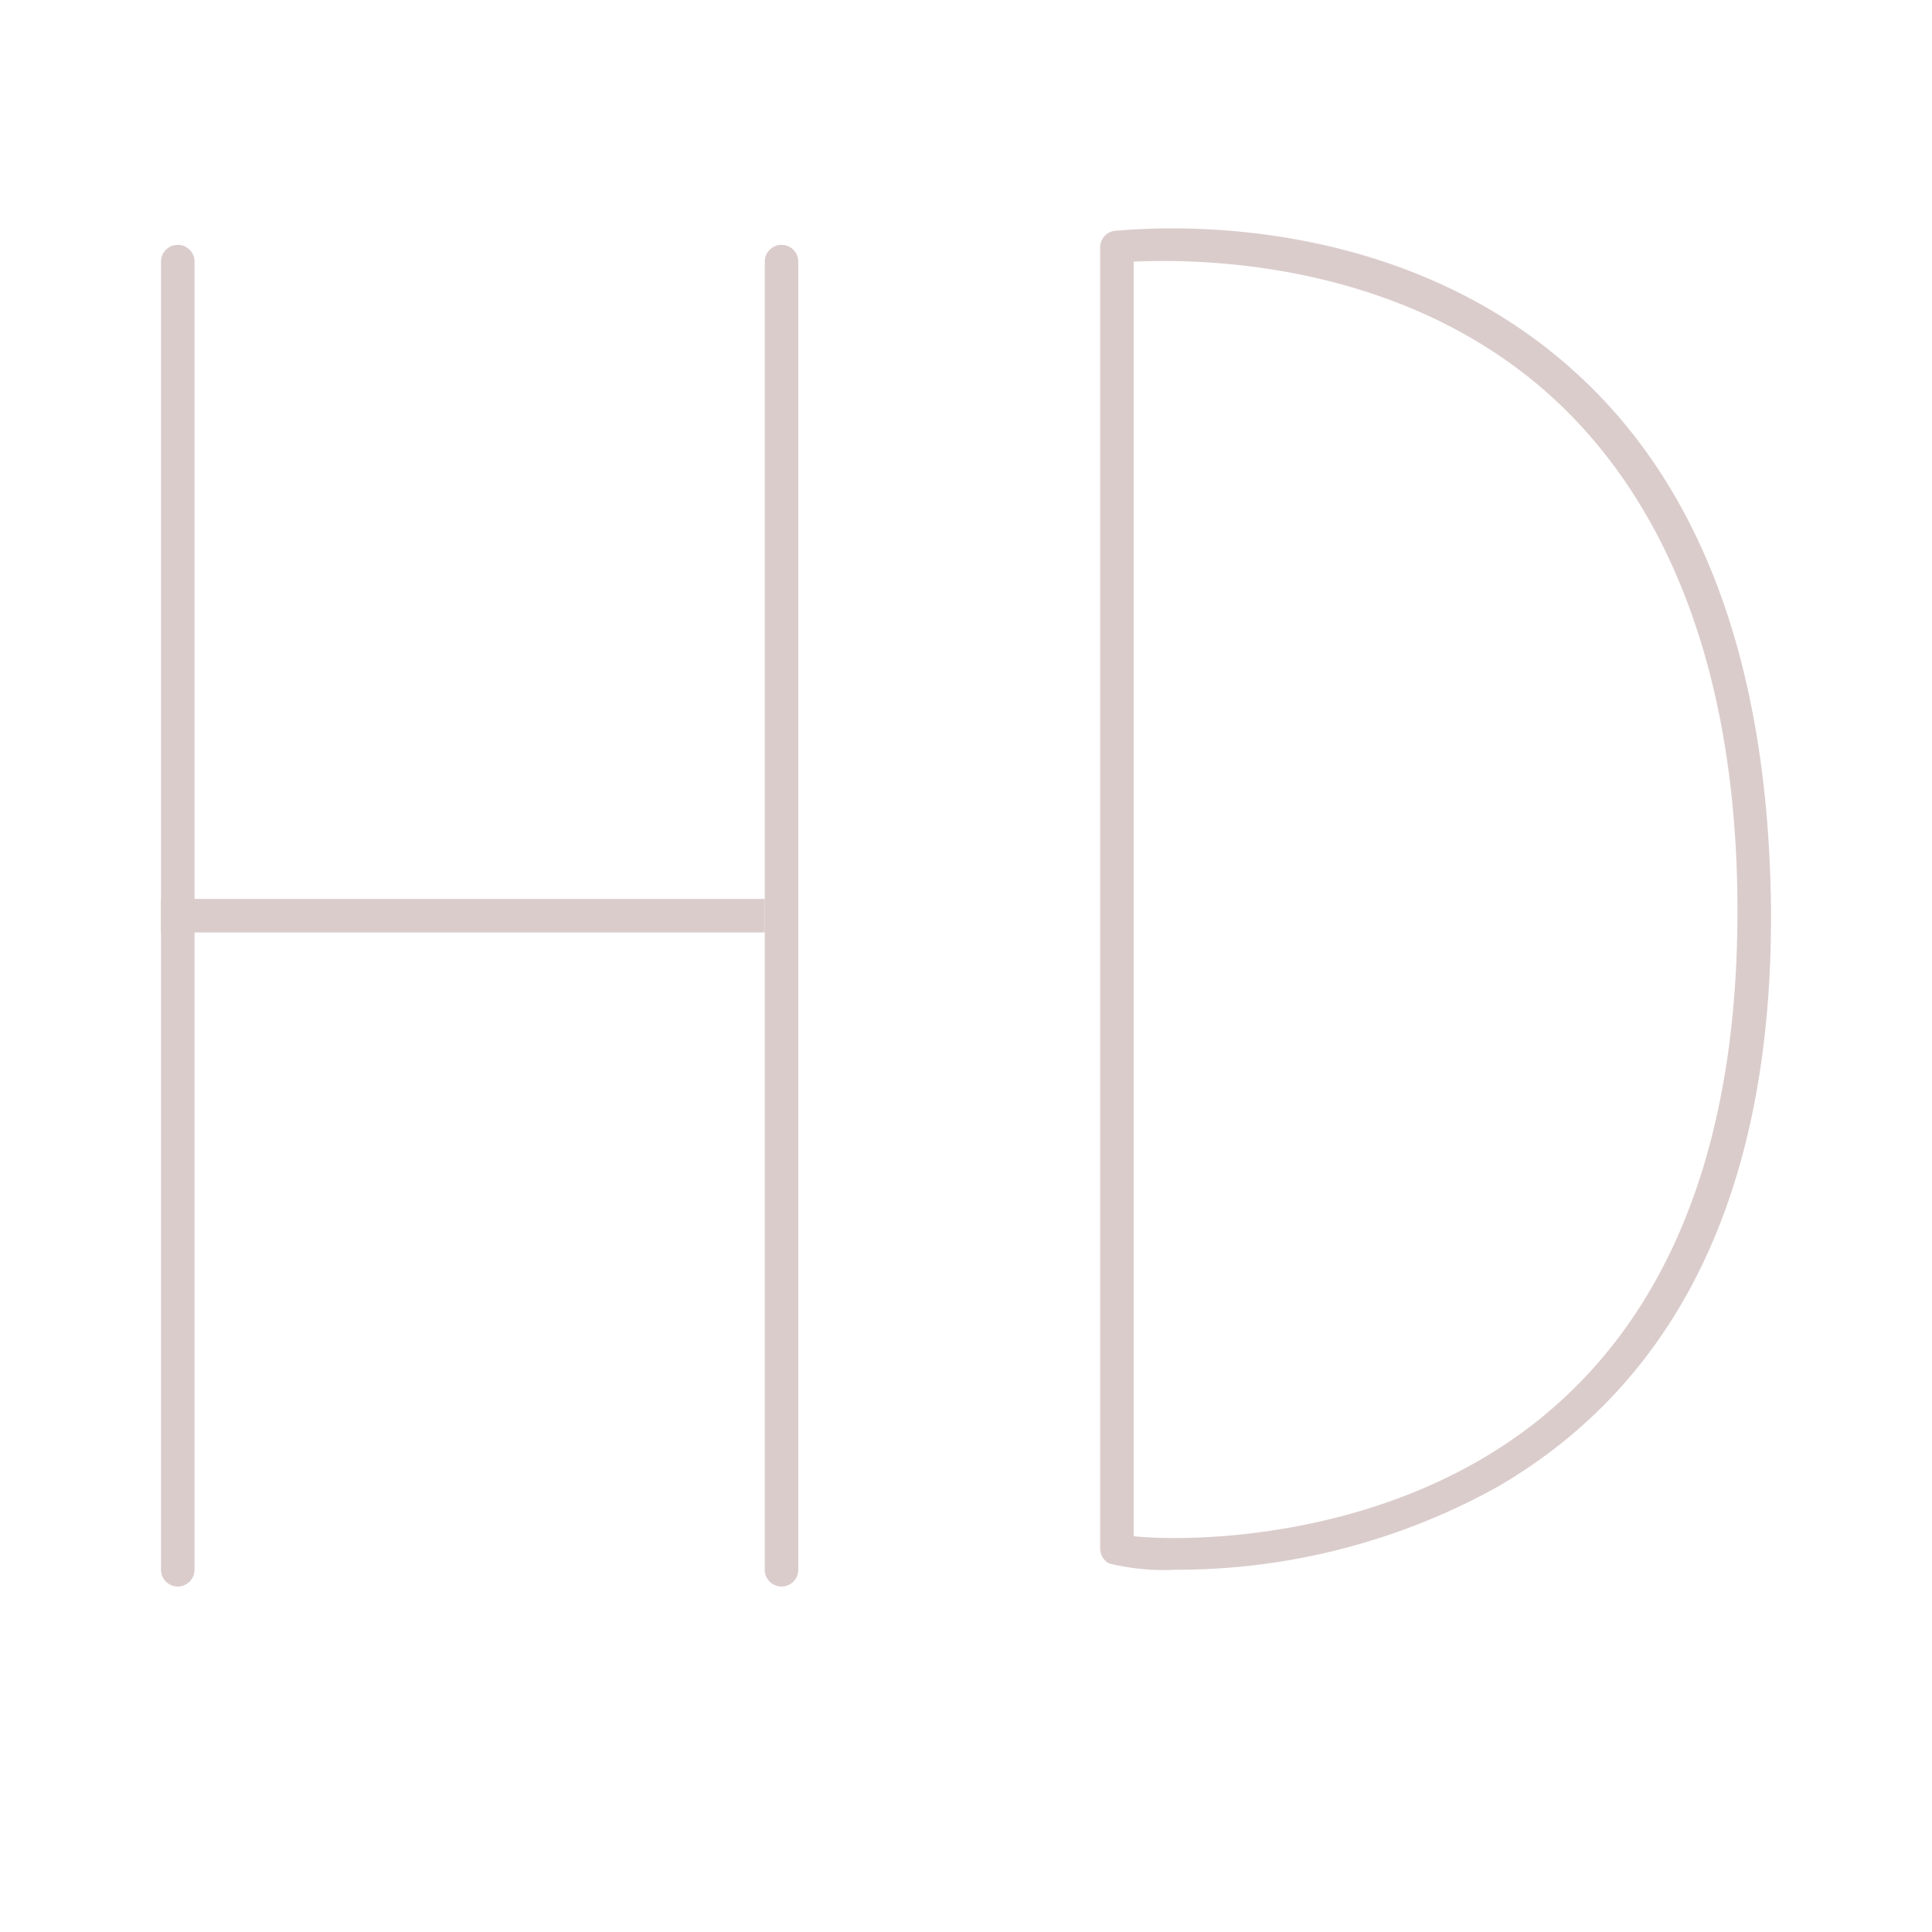<!DOCTYPE svg PUBLIC "-//W3C//DTD SVG 1.1//EN" "http://www.w3.org/Graphics/SVG/1.1/DTD/svg11.dtd">
<!-- Uploaded to: SVG Repo, www.svgrepo.com, Transformed by: SVG Repo Mixer Tools -->
<svg width="256px" height="256px" viewBox="-4.8 -4.8 57.60 57.60" xmlns="http://www.w3.org/2000/svg" fill="#dbcccc" stroke="#dbcccc" stroke-width="0">
<g id="SVGRepo_bgCarrier" stroke-width="0"/>
<g id="SVGRepo_tracerCarrier" stroke-linecap="round" stroke-linejoin="round"/>
<g id="SVGRepo_iconCarrier">
<title>ONE-xicons</title>
<path d="M0.5,42.5A0.5,0.5,0,0,1,0,42V3A0.5,0.5,0,0,1,1,3V42A0.5,0.5,0,0,1,.5,42.5Z"/>
<path d="M18.5,42.5A0.5,0.5,0,0,1,18,42V3a0.5,0.5,0,0,1,1,0V42A0.5,0.5,0,0,1,18.5,42.5Z"/>
<rect y="22" width="18" height="1"/>
<path d="M30.26,42a6.85,6.85,0,0,1-2-.19A0.51,0.51,0,0,1,28,41.37V2.58a0.5,0.5,0,0,1,.44-0.5c0.31,0,7.8-.94,13.48,4,4,3.47,6,8.92,6.08,16.19,0.06,8.25-2.67,14.05-8.12,17.24A19.71,19.71,0,0,1,30.26,42ZM29,41c1.59,0.17,7.48.16,12-3.41,4-3.17,6-8.3,6-15.24S45,10.13,41.26,6.85C36.67,2.85,30.66,2.93,29,3V41Z"/>
<rect width="48" height="48" fill="none"/>
</g>
</svg>